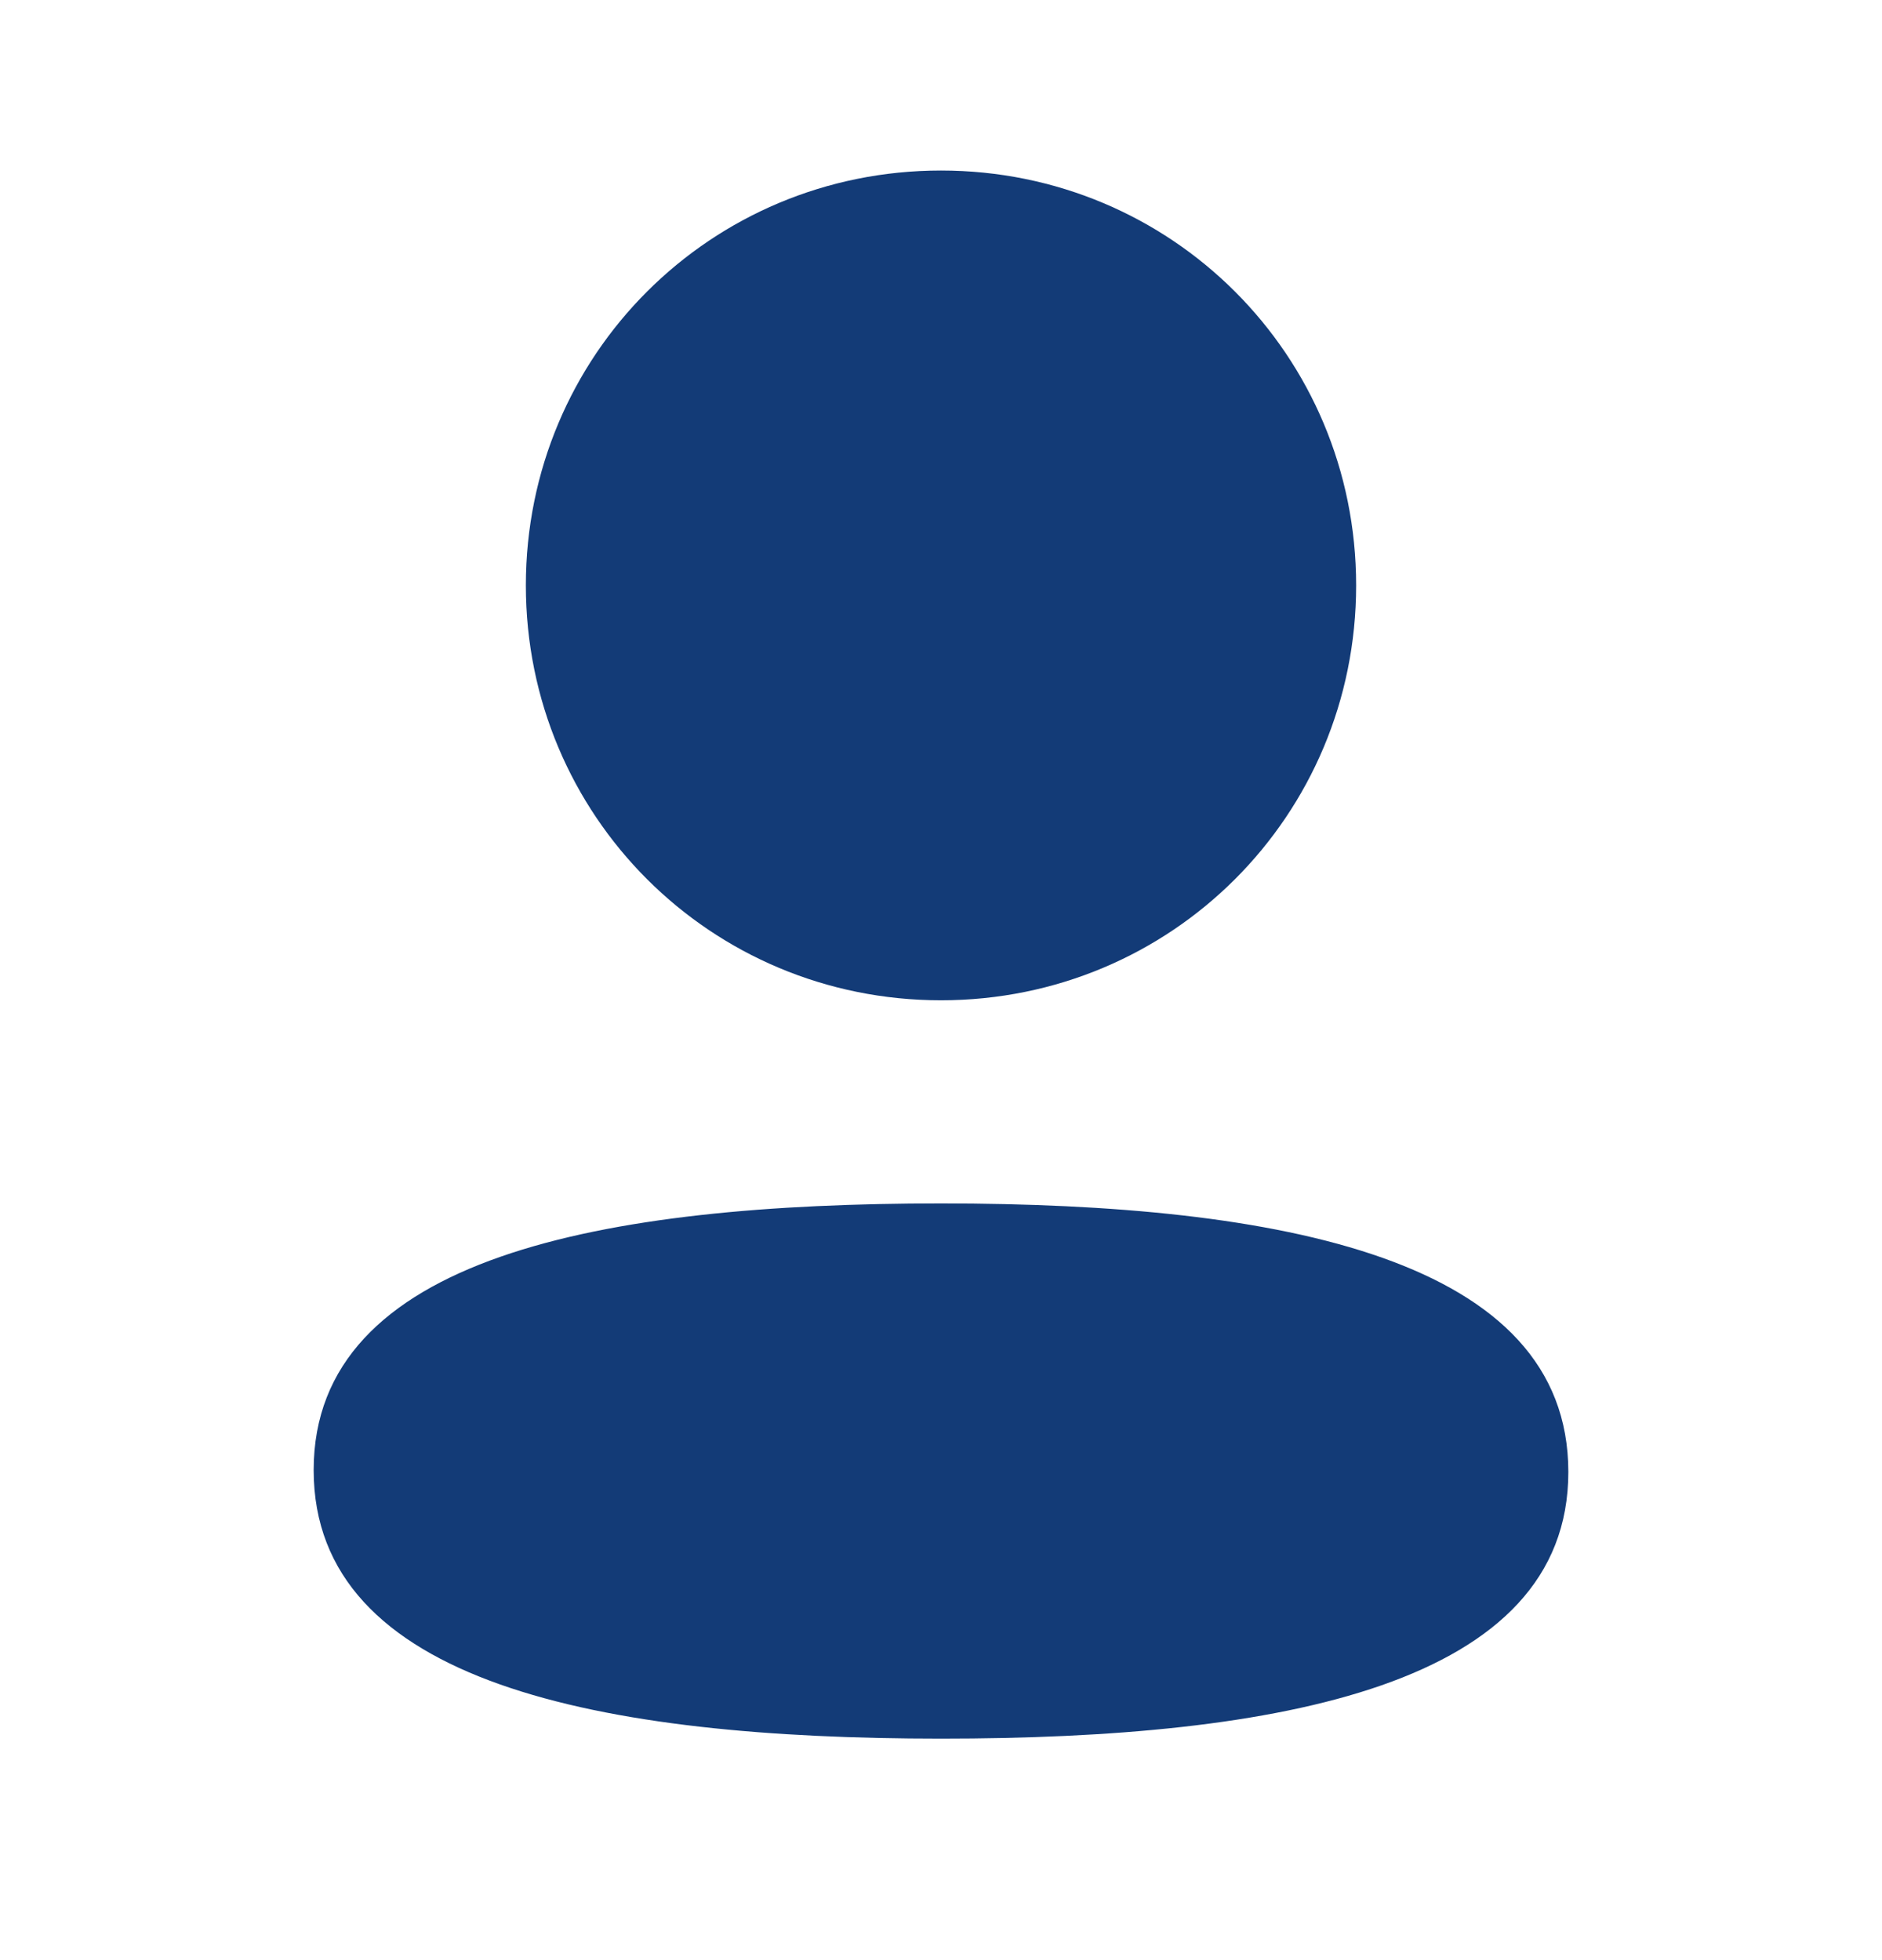 <svg width="24" height="25" viewBox="0 0 24 25" fill="none" xmlns="http://www.w3.org/2000/svg">
<path fill-rule="evenodd" clip-rule="evenodd" d="M17.294 7.466C17.294 10.403 14.939 12.758 12 12.758C9.062 12.758 6.706 10.403 6.706 7.466C6.706 4.529 9.062 2.175 12 2.175C14.939 2.175 17.294 4.529 17.294 7.466ZM12 22.175C7.662 22.175 4 21.47 4 18.75C4 16.029 7.685 15.349 12 15.349C16.339 15.349 20 16.054 20 18.774C20 21.495 16.315 22.175 12 22.175Z" fill="#133B77"/>
</svg>
